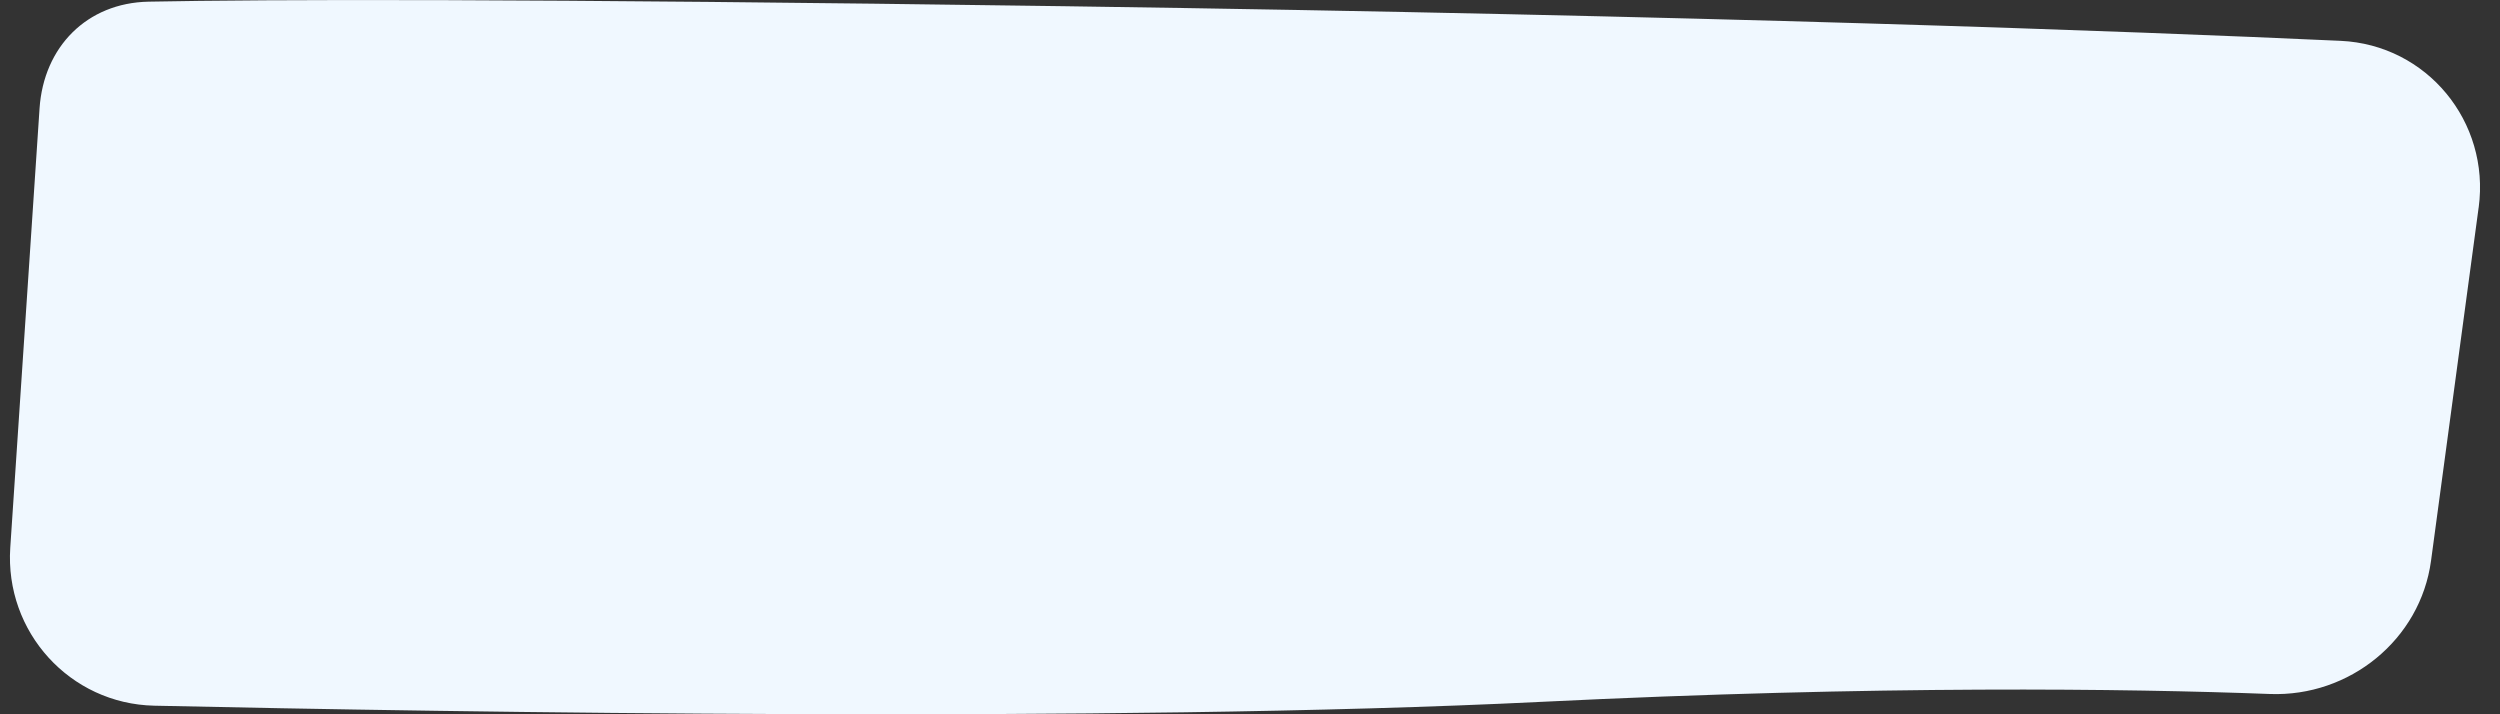 <svg xmlns="http://www.w3.org/2000/svg" width="84" height="24" fill="none" viewBox="0 0 84 24"><rect x="0" y="0" width="84" height="24" fill="#333333" stroke="none"/><g clip-path="url(#a)"><path fill="#F0F8FF" d="M83.283 6.968l-1.6 11.871c-.357 2.654-2.738 4.58-5.413 4.479-4.78-.181-13.07-.297-24.529.266-14.365.707-36.568.346-46.558.127-2.836-.062-5.026-2.48-4.838-5.309l.984-14.76C1.467 1.575 2.92.097 4.992.056c3.975-.078 12.51-.108 30.782.153 21.674.31 35.805.84 42.87 1.163 2.9.132 5.026 2.72 4.64 5.597v-.001z"/></g><defs><clipPath id="a"><path fill="#fff" d="M0 0h84v24H0z"/></clipPath></defs></svg>